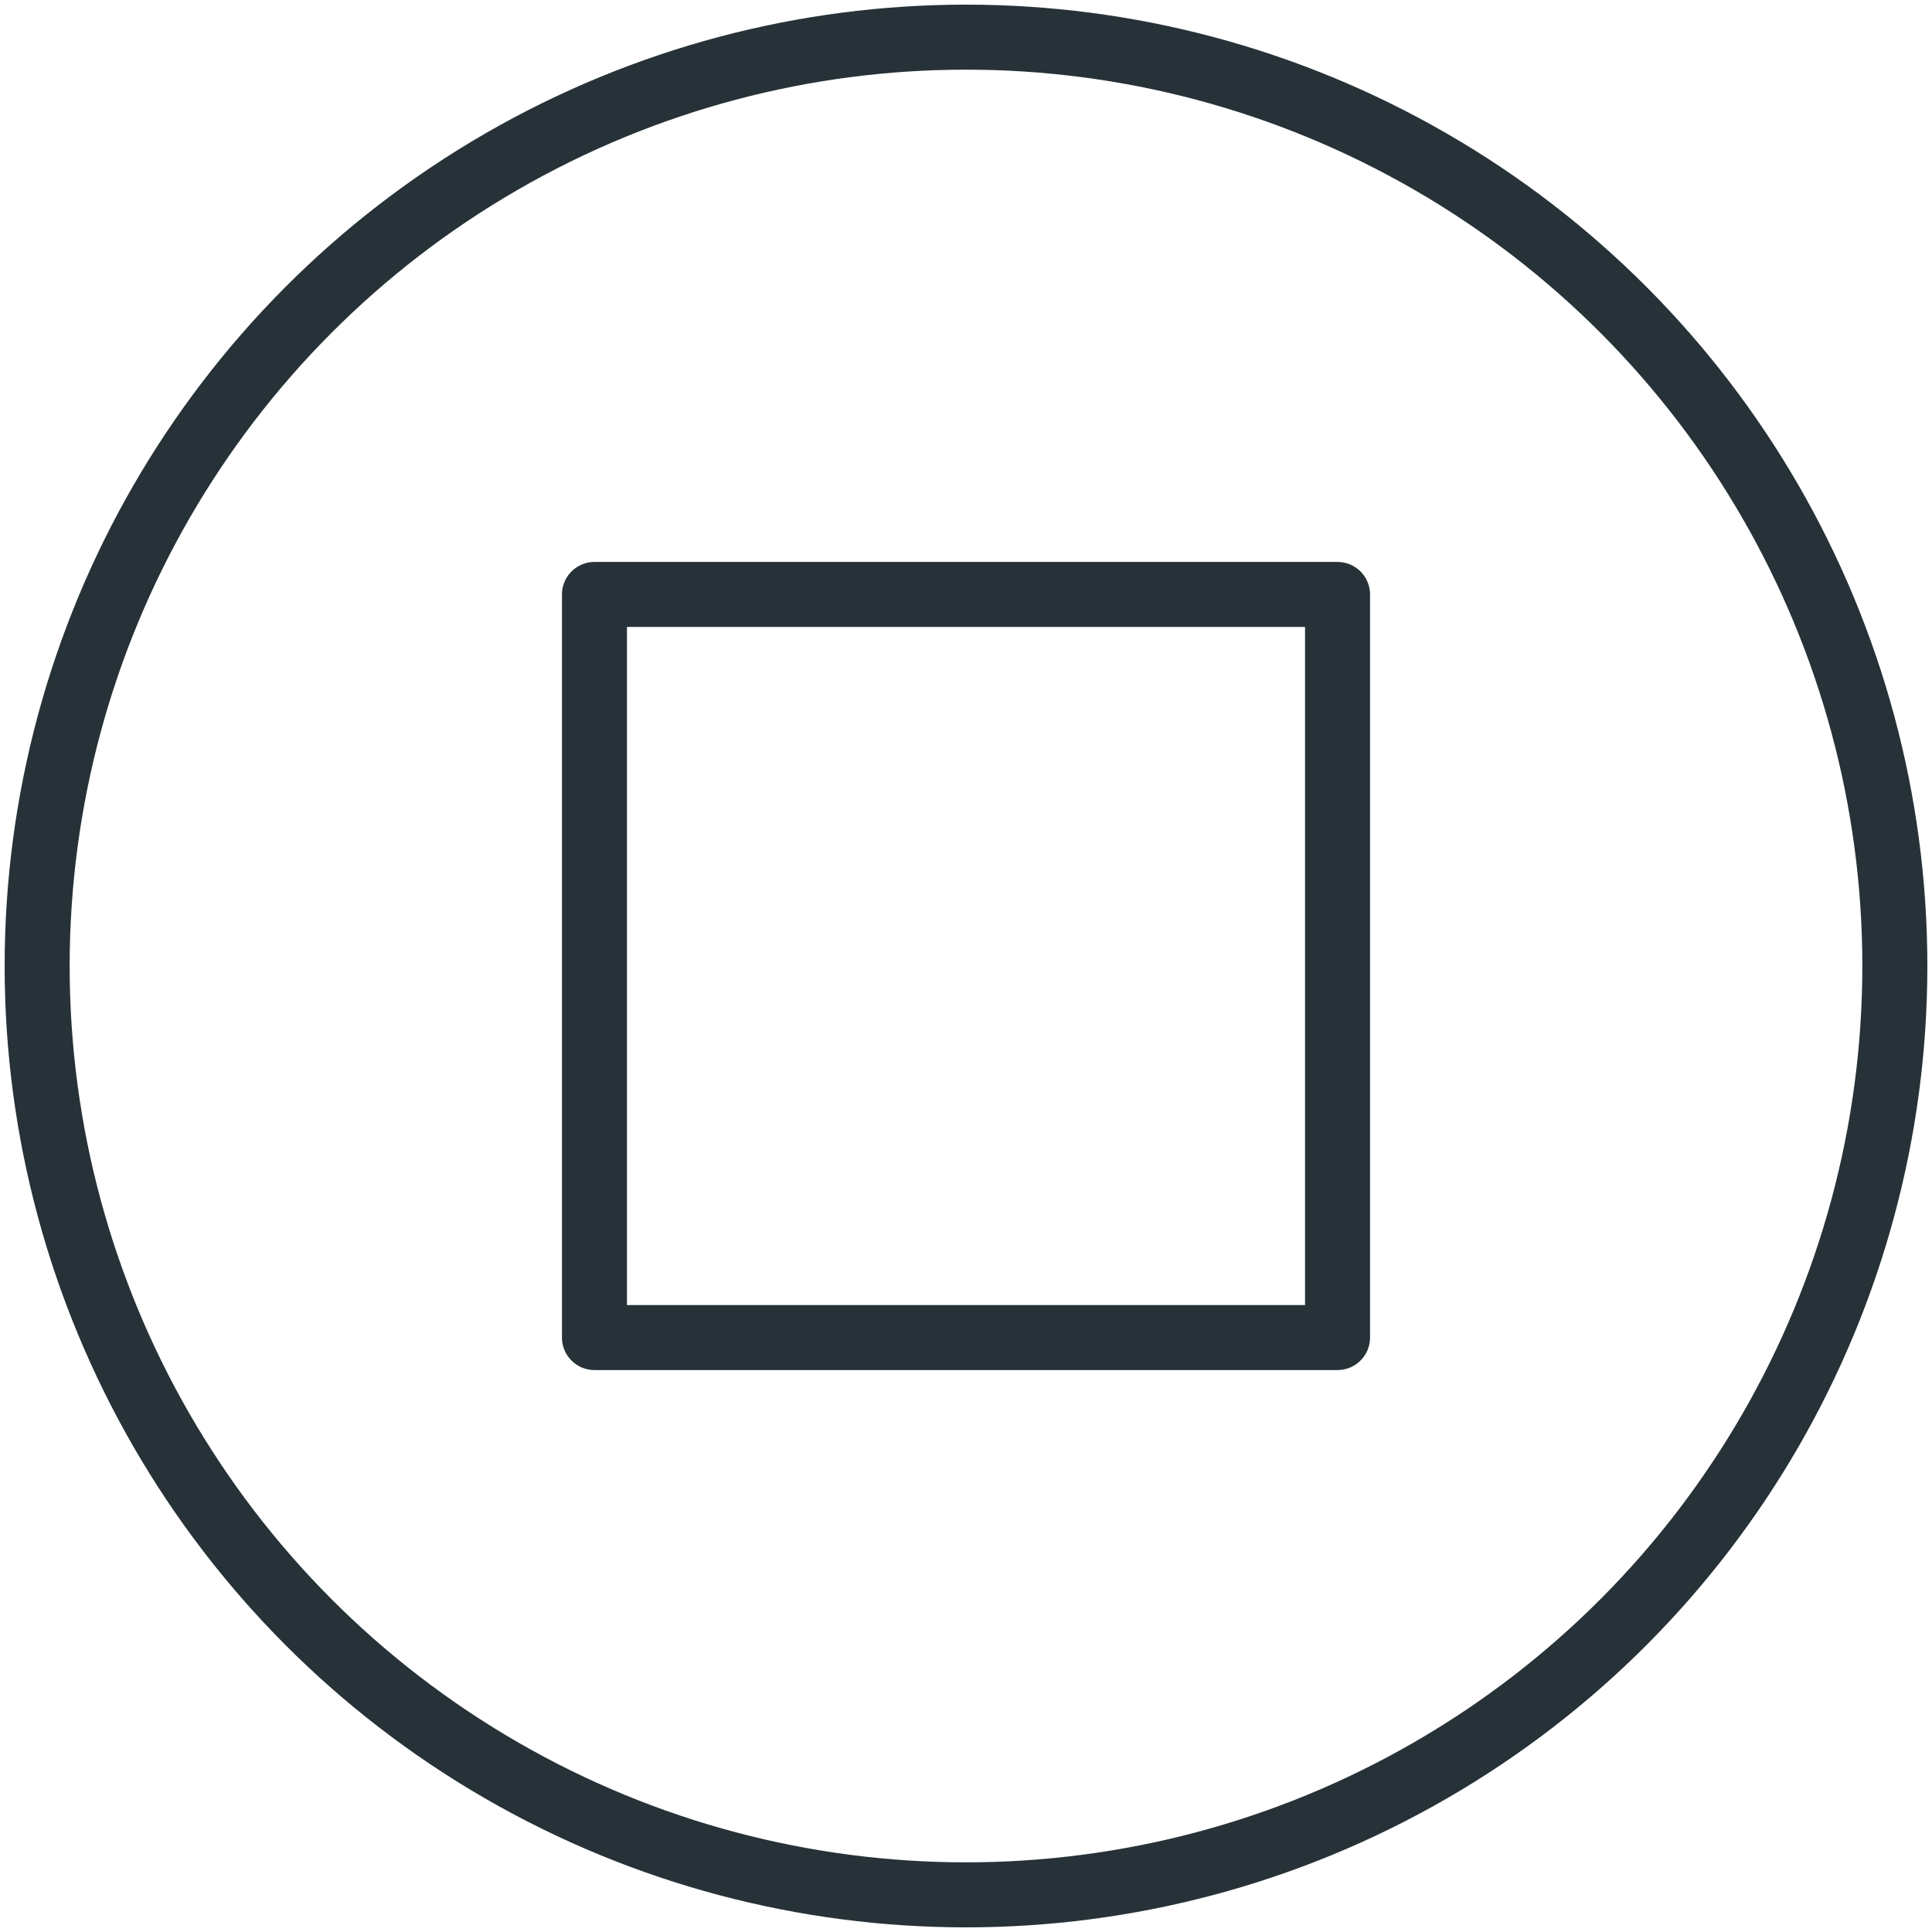 <?xml version="1.0" encoding="UTF-8" standalone="no"?>
<svg width="104px" height="104px" viewBox="0 0 104 104" version="1.1" xmlns="http://www.w3.org/2000/svg" xmlns:xlink="http://www.w3.org/1999/xlink">
    <!-- Generator: Sketch 40.1 (33804) - http://www.bohemiancoding.com/sketch -->
    <title>45-multimeda-stop-pause</title>
    <desc>Created with Sketch.</desc>
    <defs></defs>
    <g id="3.Multimedia" stroke="none" stroke-width="1" fill="none" fill-rule="evenodd" stroke-linecap="round" stroke-linejoin="round">
        <g id="Multimedia-(Stroke)" transform="translate(-898, -903)" stroke="#263238" stroke-width="3.5">
            <g id="45-multimeda-stop-pause" transform="translate(900, 905)">
                <circle id="Layer-1" cx="50" cy="50" r="50"></circle>
                <rect id="Layer-2" x="30" y="30" width="40" height="40"></rect>
            </g>
        </g>
    </g>
</svg>